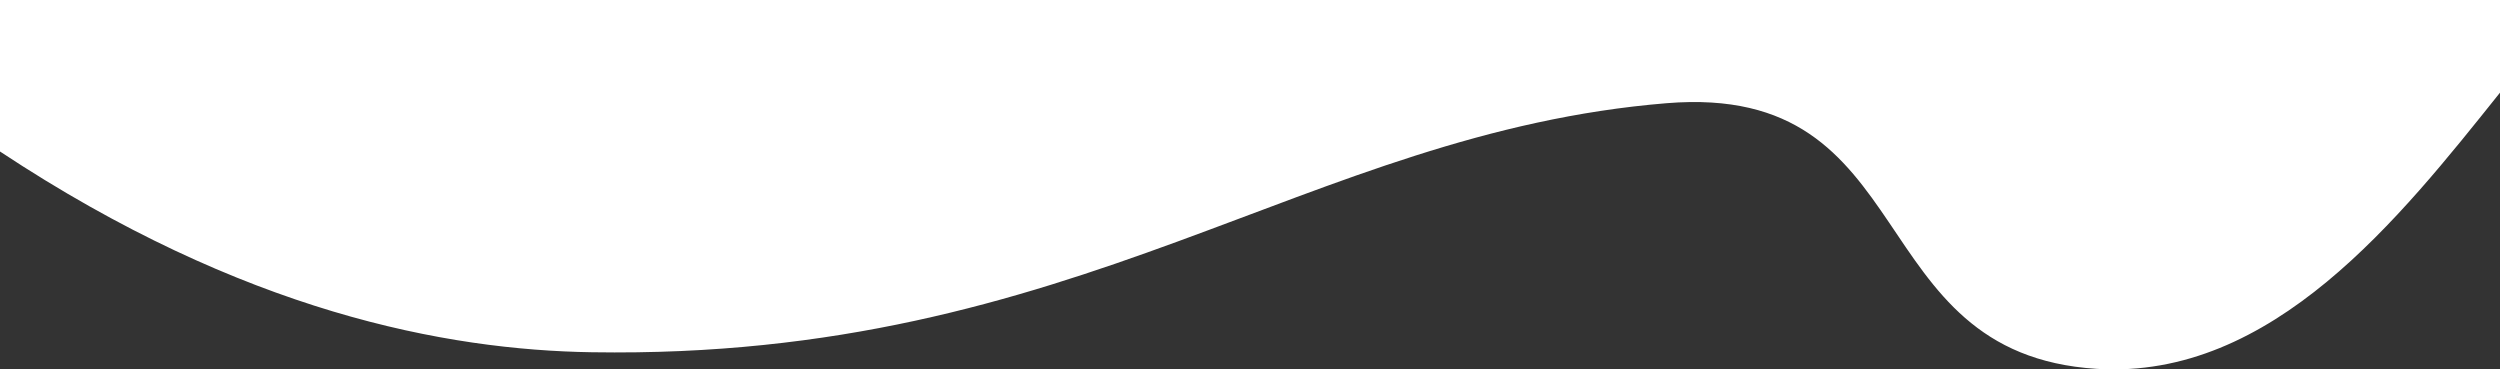 <svg id="Layer_1" data-name="Layer 1" xmlns="http://www.w3.org/2000/svg" viewBox="0 0 500 73.88"><rect x="0" y="0" width="500" height="73.88" fill="#333333" stroke="none"/><defs><style>.cls-1{fill:#fff;}</style></defs><title>wavy-motion-top</title><path class="cls-1" d="M0,30.3C48.69,62.5,89.37,70,118.38,70.45,216,72,261.22,26.55,333.32,20.64c51.62-4.22,38.34,50.12,86,53.13C454.52,76,480,43.53,500,18.53V0H0Z"/></svg>